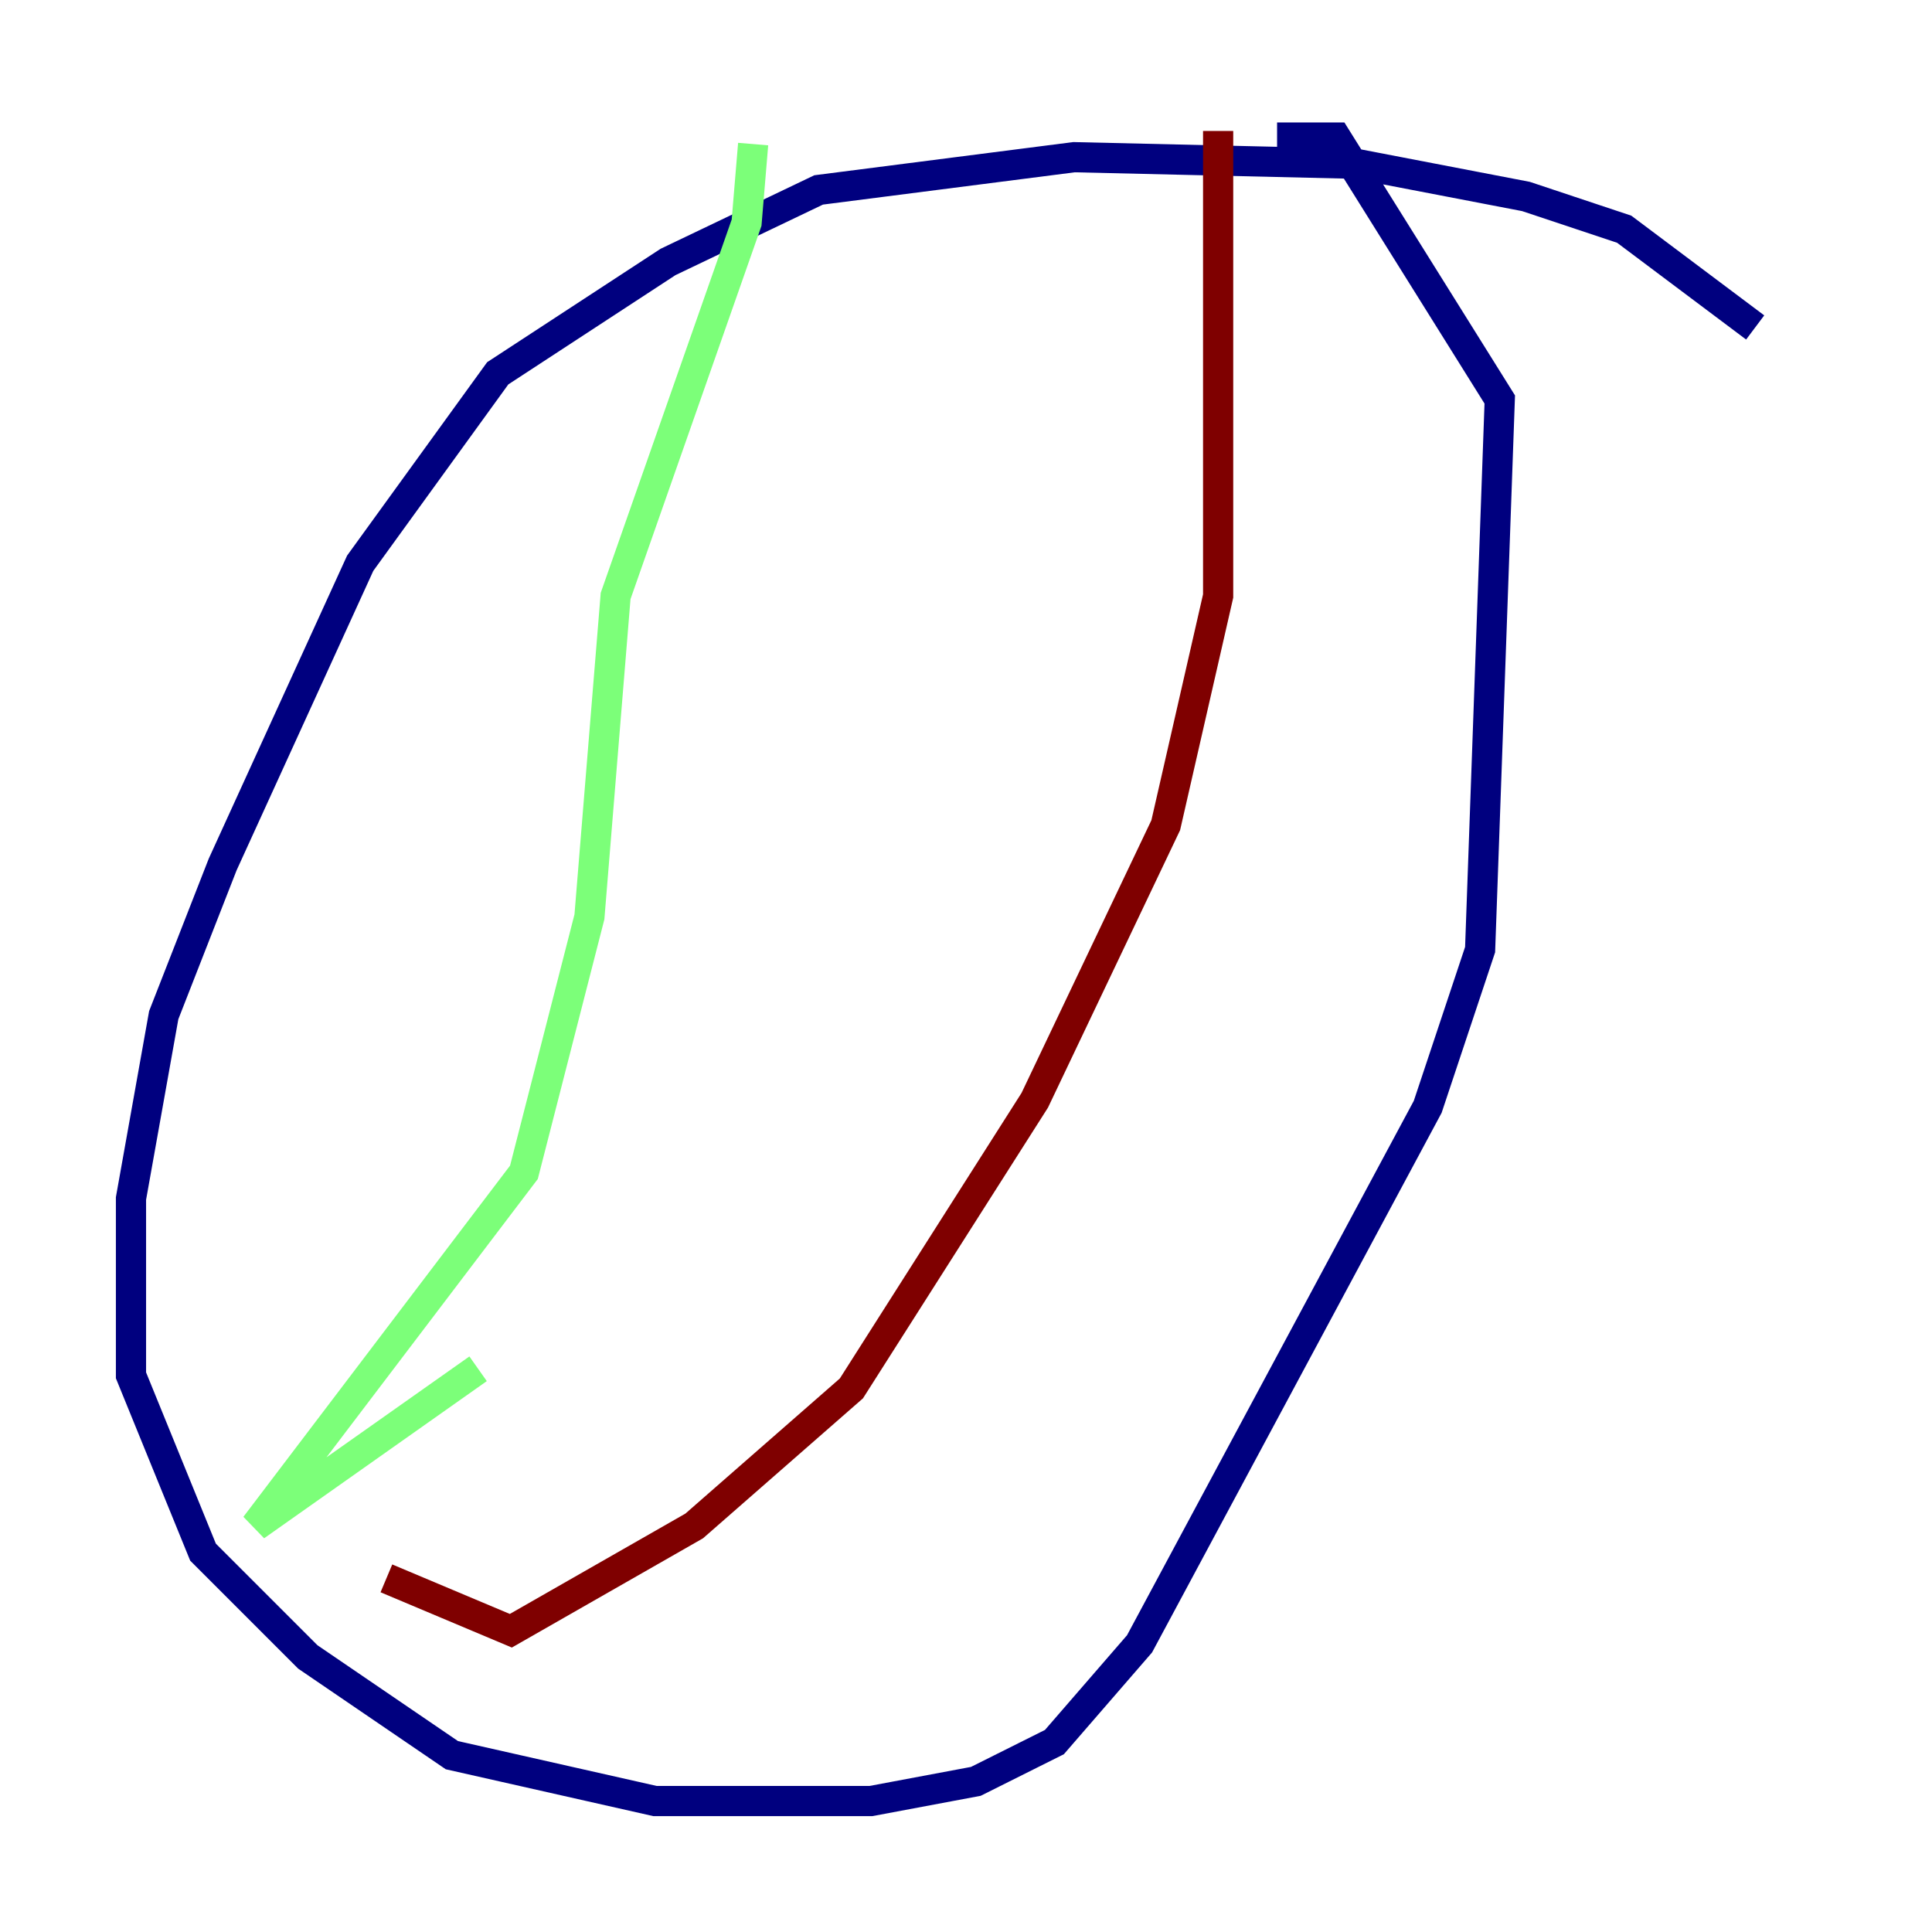 <?xml version="1.0" encoding="utf-8" ?>
<svg baseProfile="tiny" height="128" version="1.2" viewBox="0,0,128,128" width="128" xmlns="http://www.w3.org/2000/svg" xmlns:ev="http://www.w3.org/2001/xml-events" xmlns:xlink="http://www.w3.org/1999/xlink"><defs /><polyline fill="none" points="116.285,21.695 107.607,15.186 101.098,13.017 89.817,10.848 71.159,10.414 54.237,12.583 44.258,17.356 32.976,24.732 23.864,37.315 14.752,57.275 10.848,67.254 8.678,79.403 8.678,91.119 13.451,102.834 20.393,109.776 29.939,116.285 43.39,119.322 57.709,119.322 64.651,118.02 69.858,115.417 75.498,108.909 94.59,73.329 98.061,62.915 99.363,26.468 88.515,9.112 84.61,9.112" stroke="#00007f" stroke-width="2" /><polyline fill="none" points="49.898,9.546 49.464,14.752 40.786,39.485 39.051,60.746 34.712,77.668 16.922,101.098 31.675,90.685" stroke="#7cff79" stroke-width="2" /><polyline fill="none" points="80.705,8.678 80.705,39.485 77.234,54.671 68.556,72.895 56.407,91.986 45.993,101.098 33.844,108.041 25.6,104.57" stroke="#7f0000" stroke-width="2" /></svg>